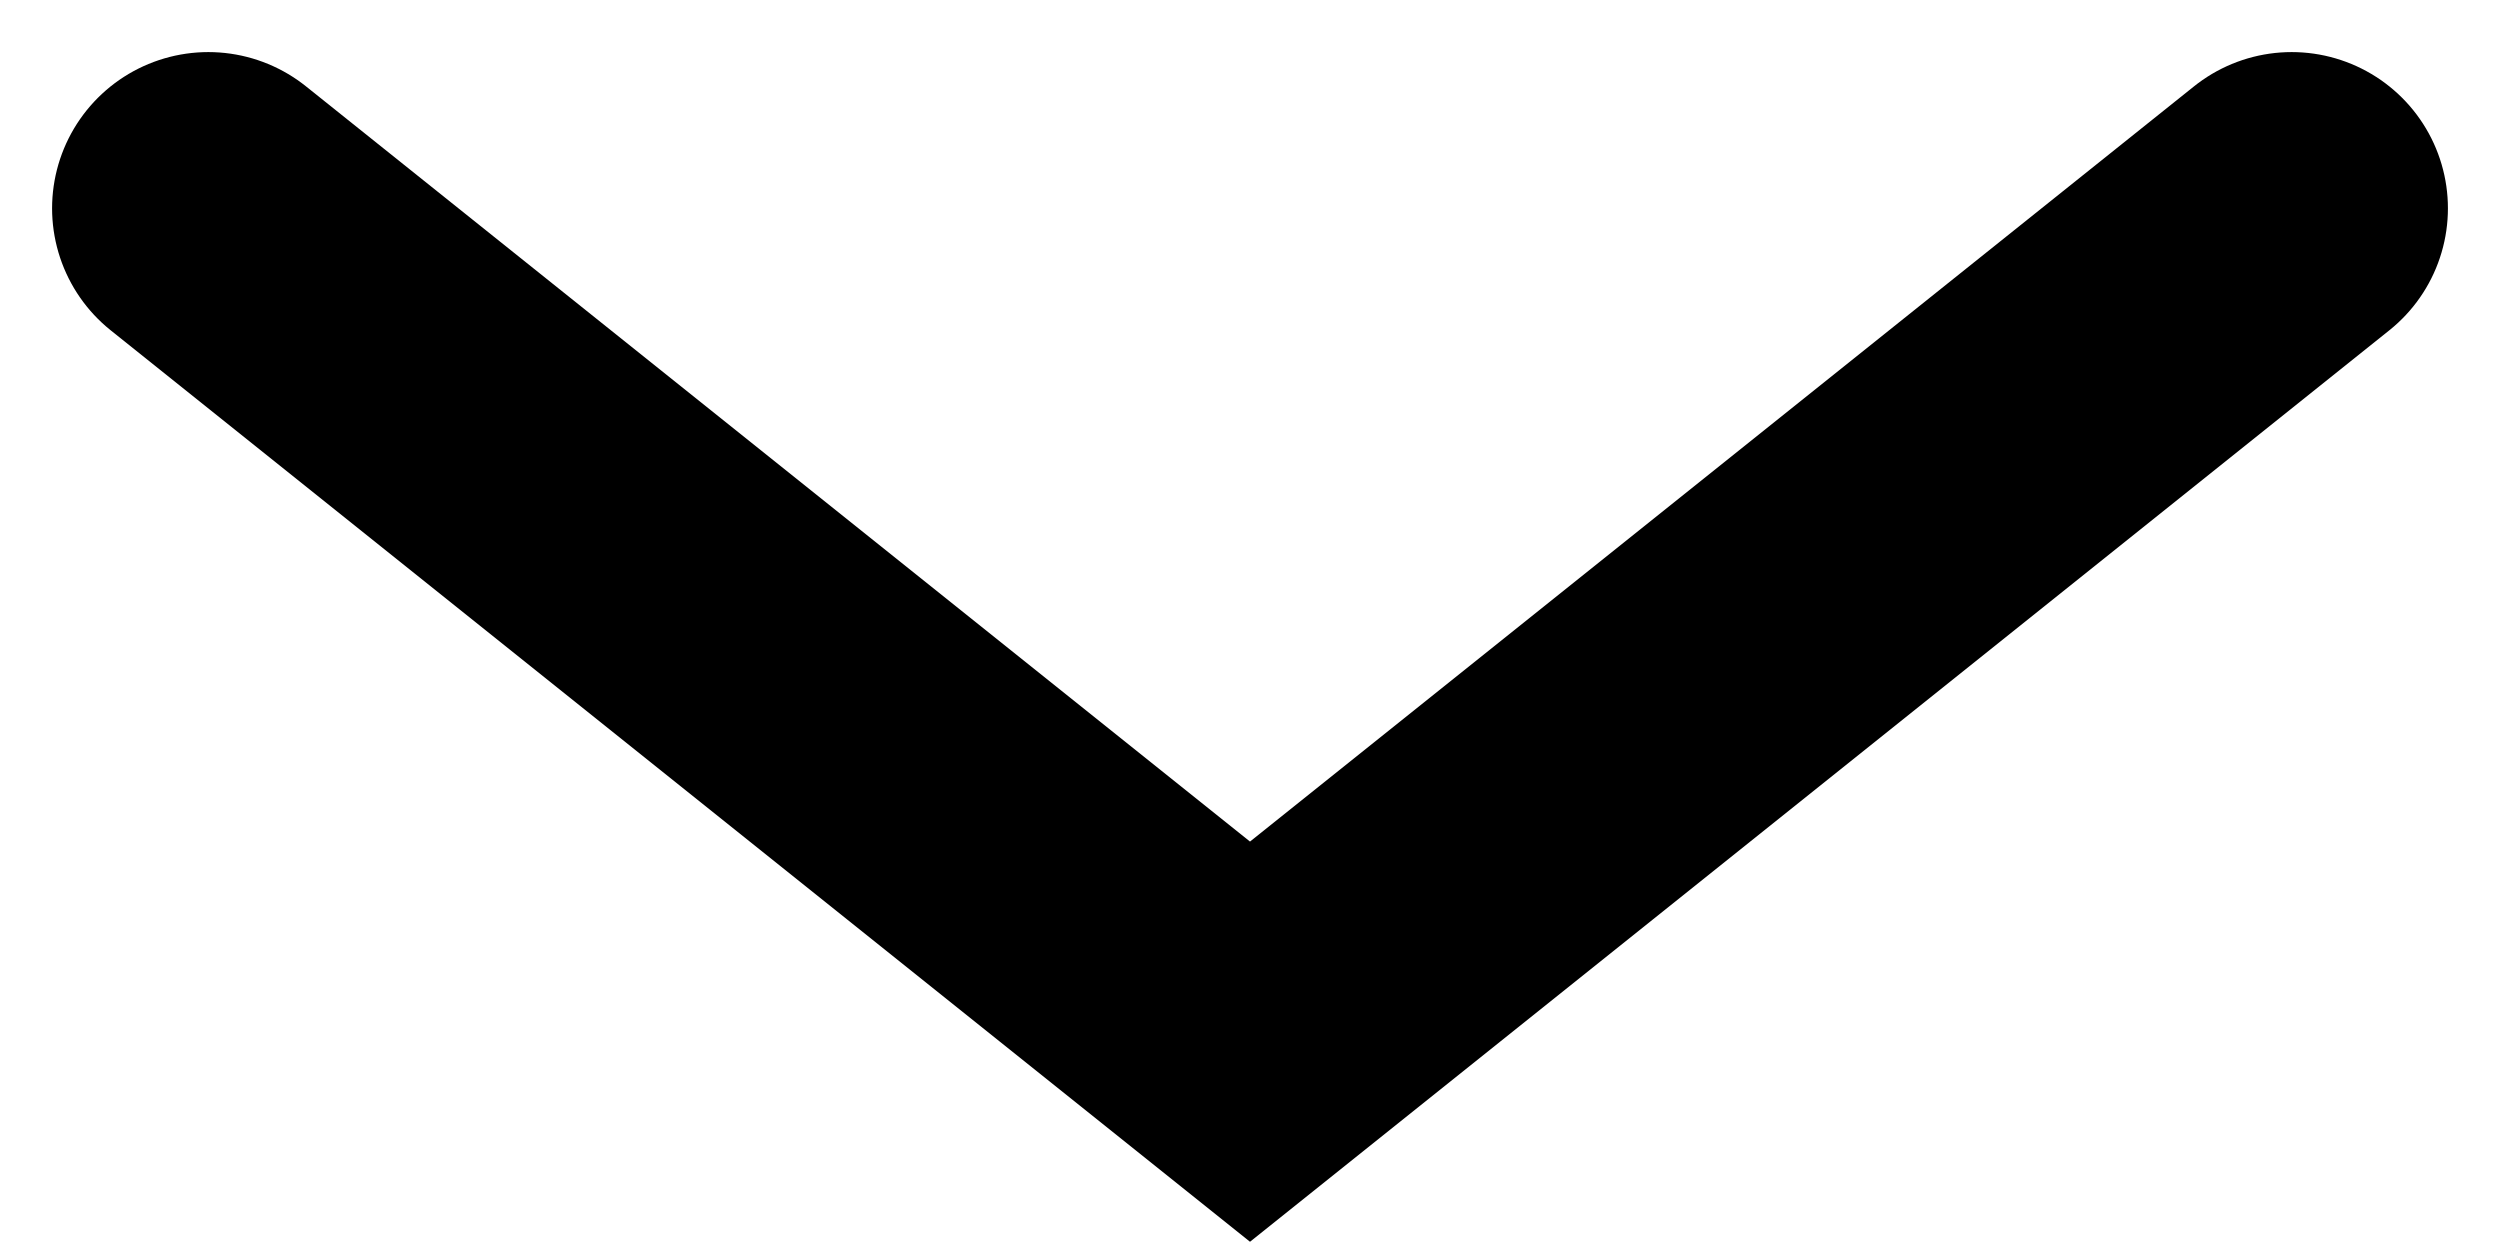<svg
      
      width="12"
      height="6"
      viewBox="0 0 12 6"
      fill="none"
      xmlns="http://www.w3.org/2000/svg"
    >
      <path
        d="M1 1L6 5L11 1"
        stroke="currentColor"
        stroke-width="1.5"
        stroke-linecap="round"
      />
    </svg>